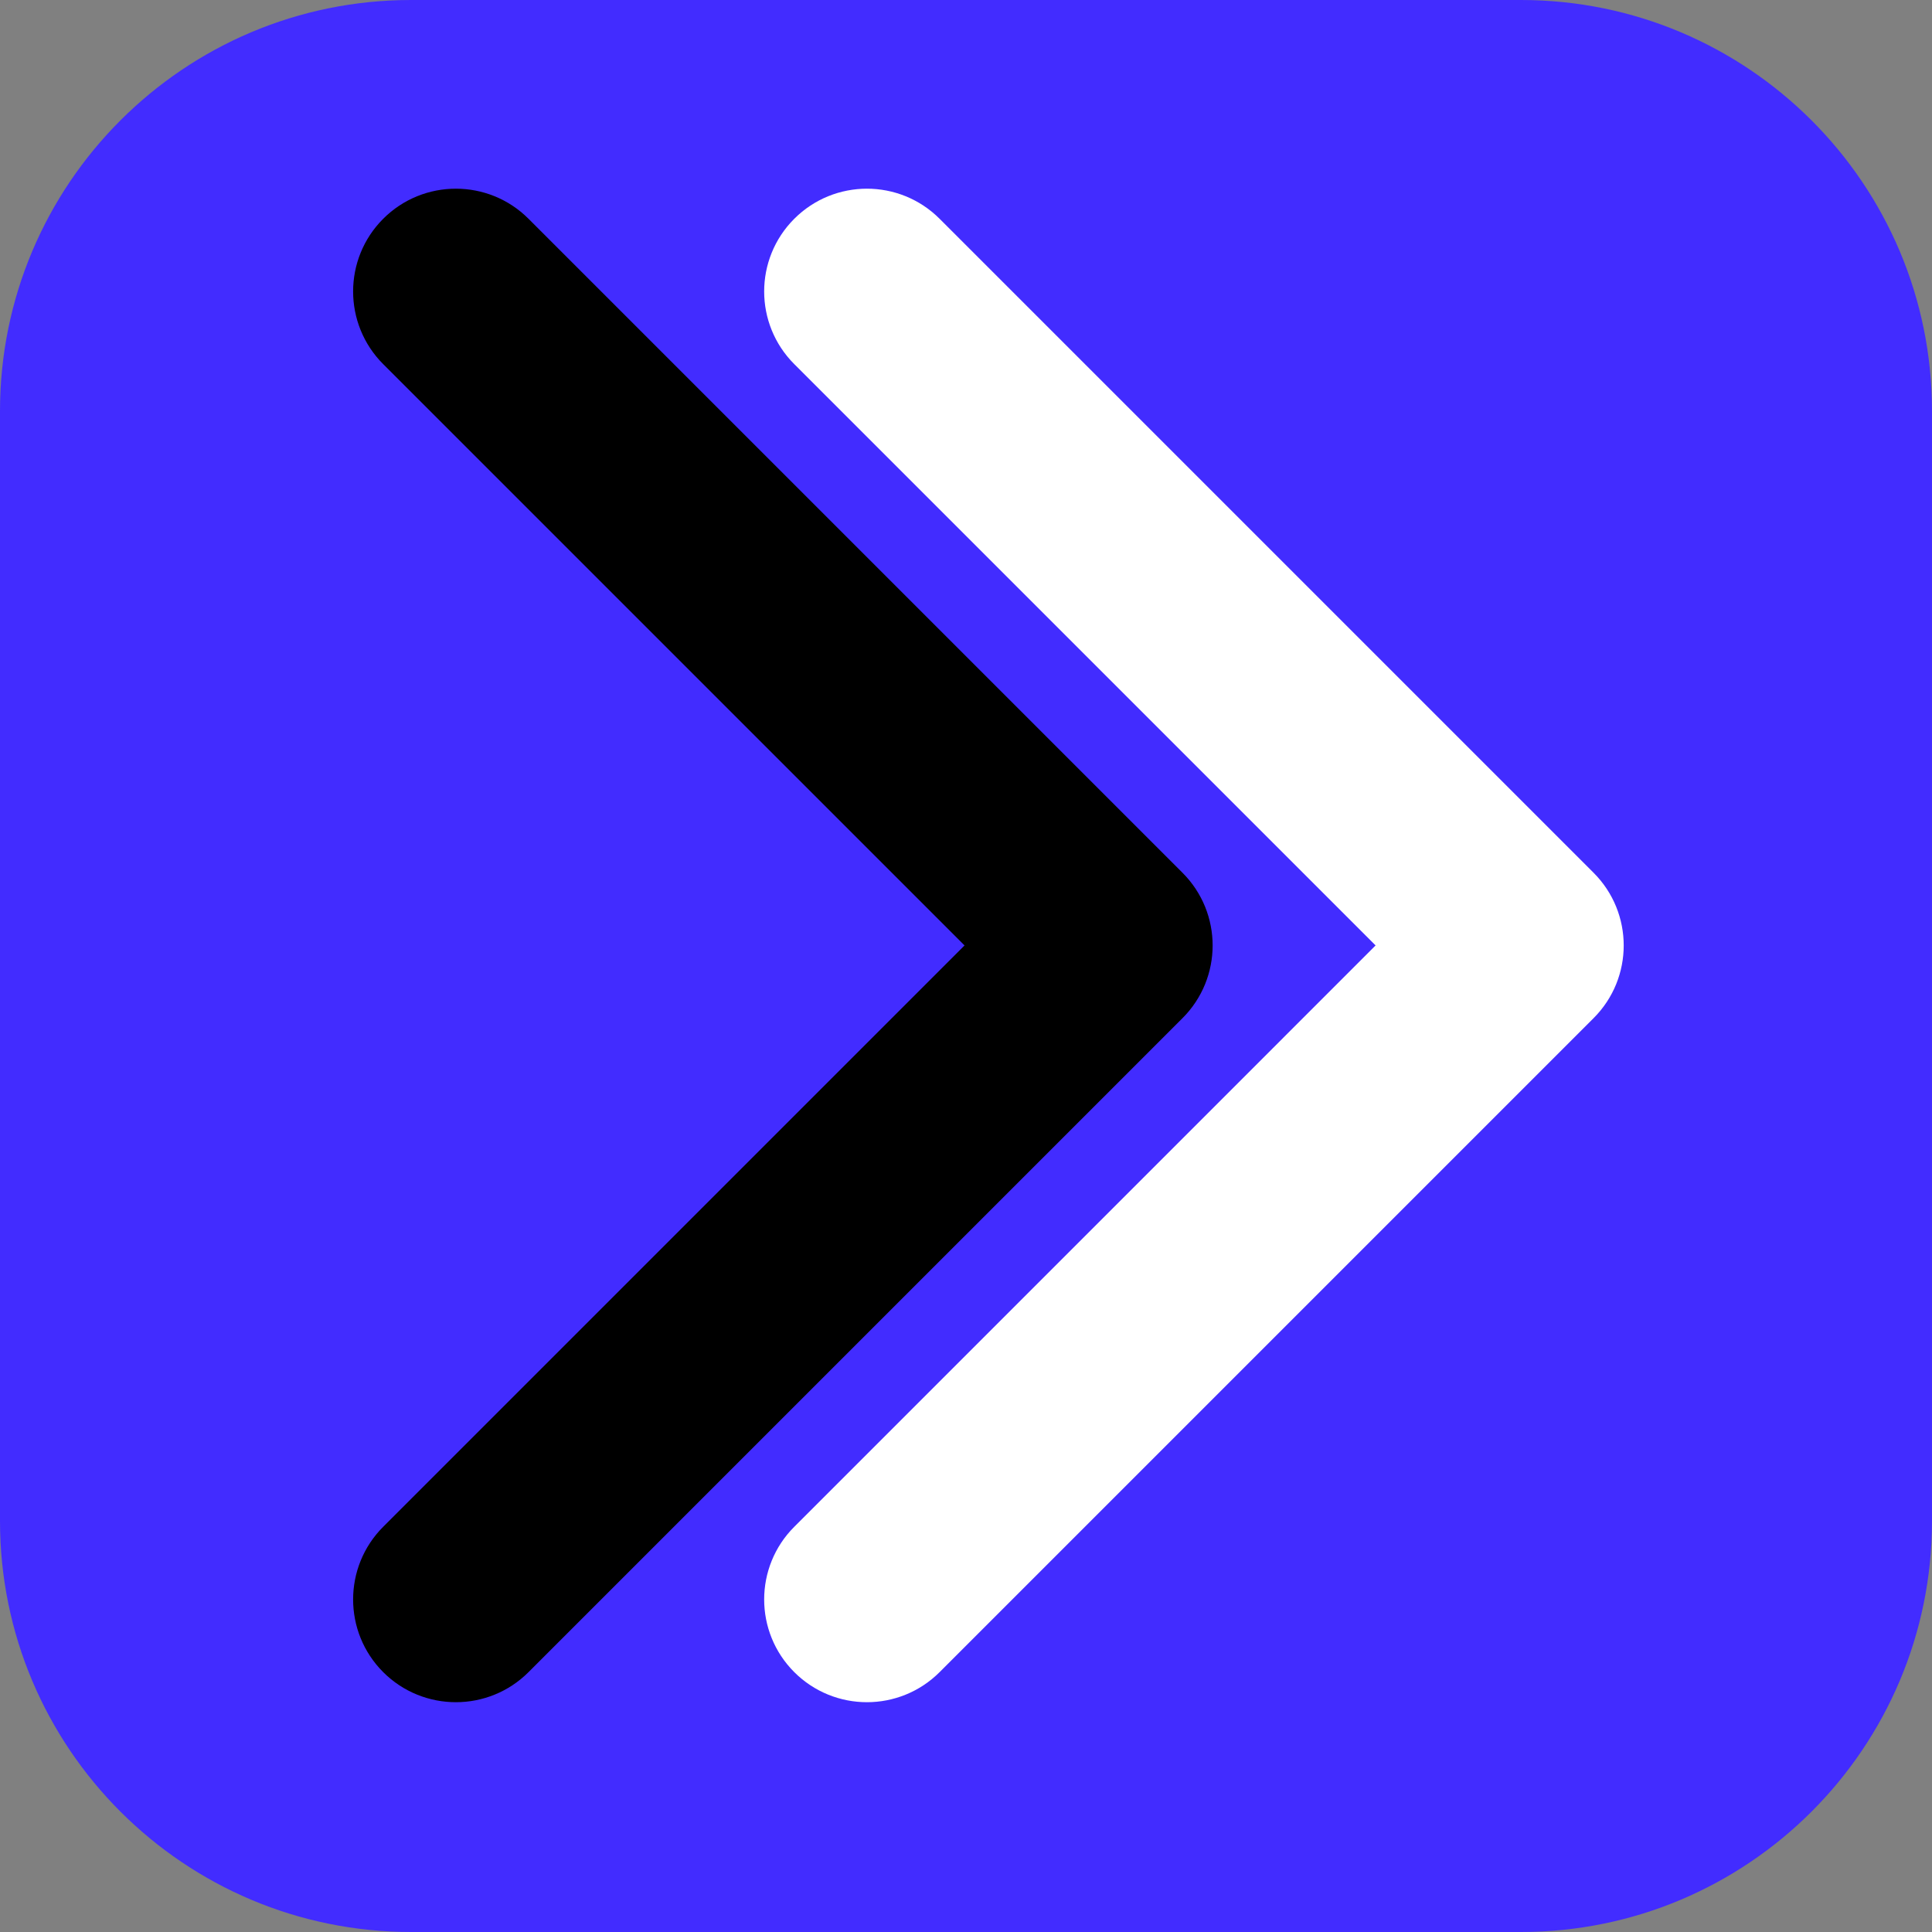 <svg width="53" height="53" viewBox="0 0 53 53" fill="none" xmlns="http://www.w3.org/2000/svg">
<rect x="0" y="0" width="53" height="53" fill="#808080" stroke="none"/>
<path d="M41.723 0H11.277C5.049 0 0 5.049 0 11.277V41.723C0 47.951 5.049 53 11.277 53H41.723C47.951 53 53 47.951 53 41.723V11.277C53 5.049 47.951 0 41.723 0Z" fill="#422CFF"/>
<path d="M43.717 27.93C44.818 26.829 44.818 25.044 43.717 23.943L25.776 6.002C24.675 4.901 22.89 4.901 21.789 6.002C20.688 7.103 20.688 8.888 21.789 9.989L37.736 25.936L21.789 41.884C20.688 42.985 20.688 44.77 21.789 45.871C22.89 46.971 24.675 46.971 25.776 45.871L43.717 27.93ZM38.34 28.755H41.723V23.117H38.34V28.755Z" fill="white"/>
<path d="M32.44 27.93C33.541 26.829 33.541 25.044 32.44 23.943L14.499 6.002C13.399 4.901 11.613 4.901 10.512 6.002C9.412 7.103 9.412 8.888 10.512 9.989L26.46 25.936L10.512 41.884C9.412 42.985 9.412 44.77 10.512 45.871C11.613 46.971 13.399 46.971 14.499 45.871L32.44 27.93ZM27.064 28.755H30.447V23.117H27.064V28.755Z" fill="black"/>
</svg>

